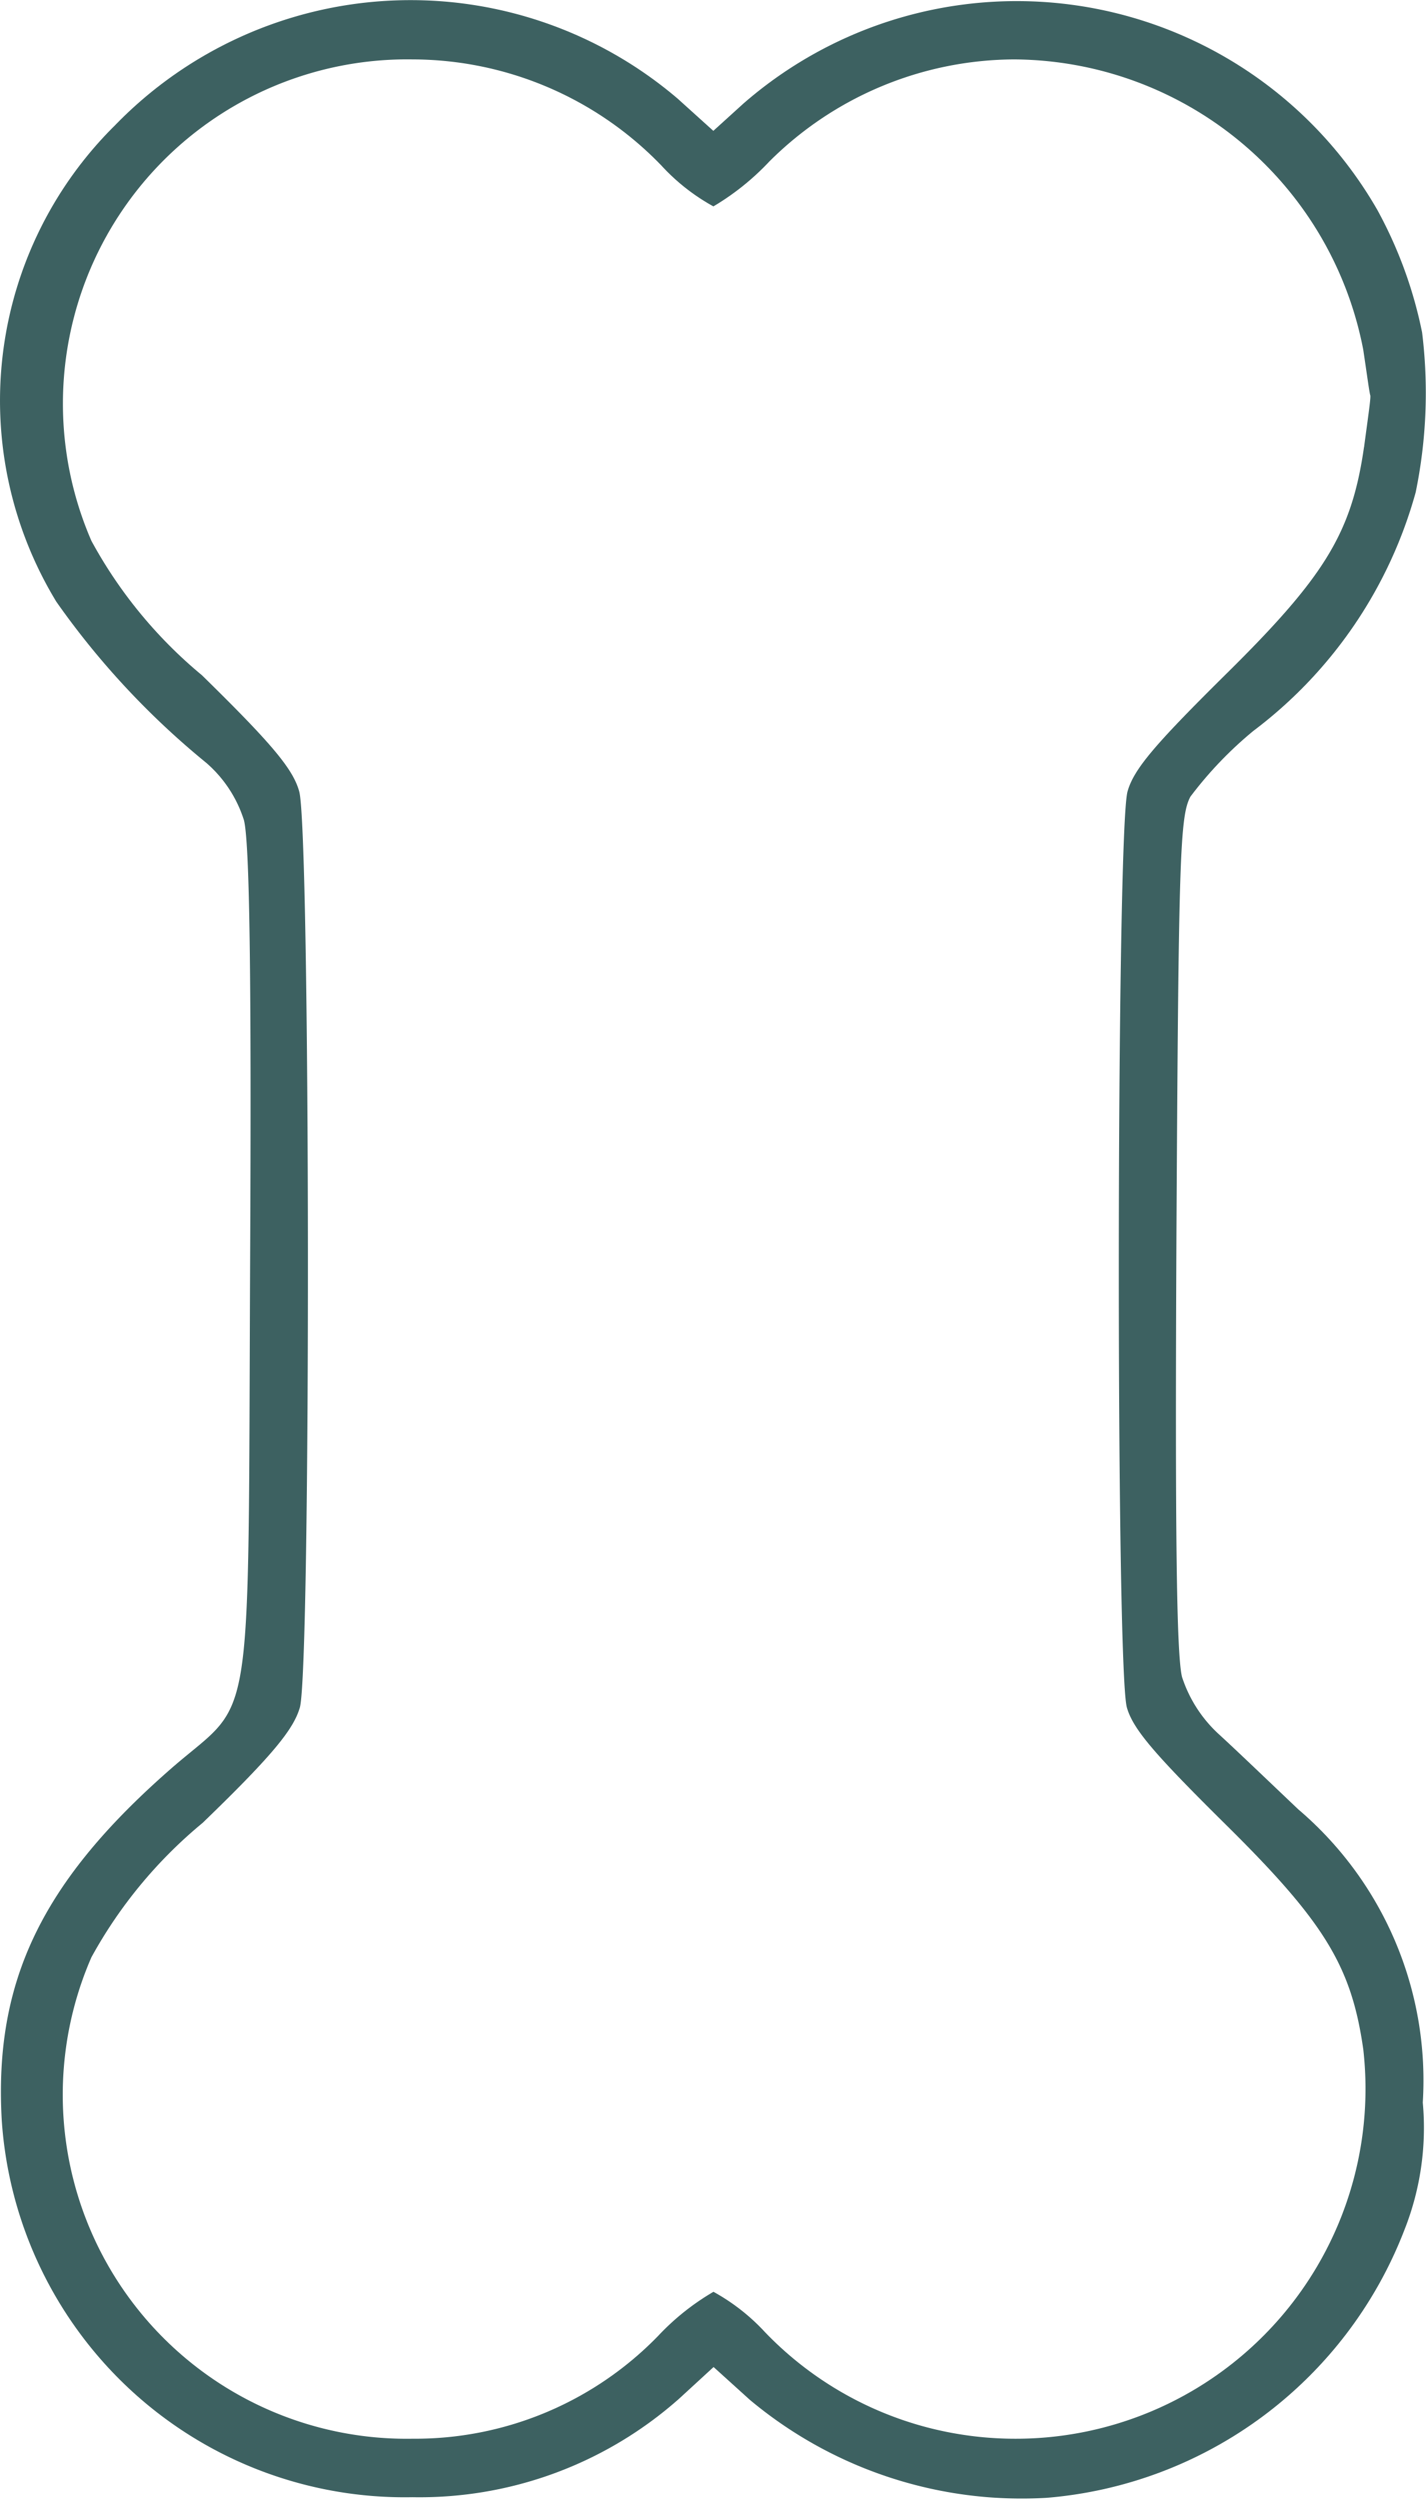 <svg xmlns="http://www.w3.org/2000/svg" width="22.977" height="40.27" viewBox="0 0 22.977 40.27">
  <g id="icon1" transform="translate(-183.874 -0.496) rotate(90)">
    <path id="Path_26876" data-name="Path 26876" d="M5.851-206.788a6.981,6.981,0,0,0-1.973.721,6.7,6.7,0,0,0-1.714,10.214l.44.485-.519.575a6.63,6.63,0,0,0,.428,9.064,6.235,6.235,0,0,0,7.677.947,12.96,12.96,0,0,0,2.593-2.413,2.028,2.028,0,0,1,.924-.609c.338-.09,2.446-.124,7.159-.1,7.689.034,6.967-.068,8.083,1.229,1.838,2.119,3.45,2.9,5.7,2.773a6.507,6.507,0,0,0,6.076-6.618,6.3,6.3,0,0,0-1.59-4.3l-.507-.552.53-.586a6.829,6.829,0,0,0,1.578-4.769,6.772,6.772,0,0,0-4.306-5.772,4.463,4.463,0,0,0-2.063-.3,5.734,5.734,0,0,0-4.724,2.007c-.406.428-.947.992-1.195,1.263a2.154,2.154,0,0,1-.936.609c-.361.09-2.356.113-7.159.09-6.054-.034-6.708-.056-7.023-.225a6.21,6.21,0,0,1-1.06-1.015,7.211,7.211,0,0,0-3.844-2.615A7.953,7.953,0,0,0,5.851-206.788Zm1.849.936c1.387.2,2.086.631,3.675,2.243,1.116,1.127,1.511,1.466,1.871,1.567.631.18,14.1.192,14.757.011.349-.1.744-.44,1.86-1.567,1.59-1.612,2.3-2.052,3.653-2.243a5.638,5.638,0,0,1,6.065,7.1,5.588,5.588,0,0,1-1.511,2.537,3.282,3.282,0,0,0-.654.834,3.954,3.954,0,0,0,.71.891,5.46,5.46,0,0,1,1.657,3.957,5.542,5.542,0,0,1-7.756,5.175,7.459,7.459,0,0,1-2.165-1.792c-1.1-1.139-1.511-1.466-1.86-1.567-.665-.18-14.126-.169-14.757.011-.361.1-.767.44-1.871,1.567a7.4,7.4,0,0,1-2.165,1.781,5.547,5.547,0,0,1-7.756-5.175,5.583,5.583,0,0,1,1.714-4.013,3.283,3.283,0,0,0,.654-.834,4.109,4.109,0,0,0-.722-.9,5.617,5.617,0,0,1-1.646-3.946,5.763,5.763,0,0,1,4.678-5.625c.372-.056.7-.1.733-.113S7.272-205.909,7.7-205.853Z" transform="translate(0)" fill="#3d6161"/>
  </g>
</svg>
